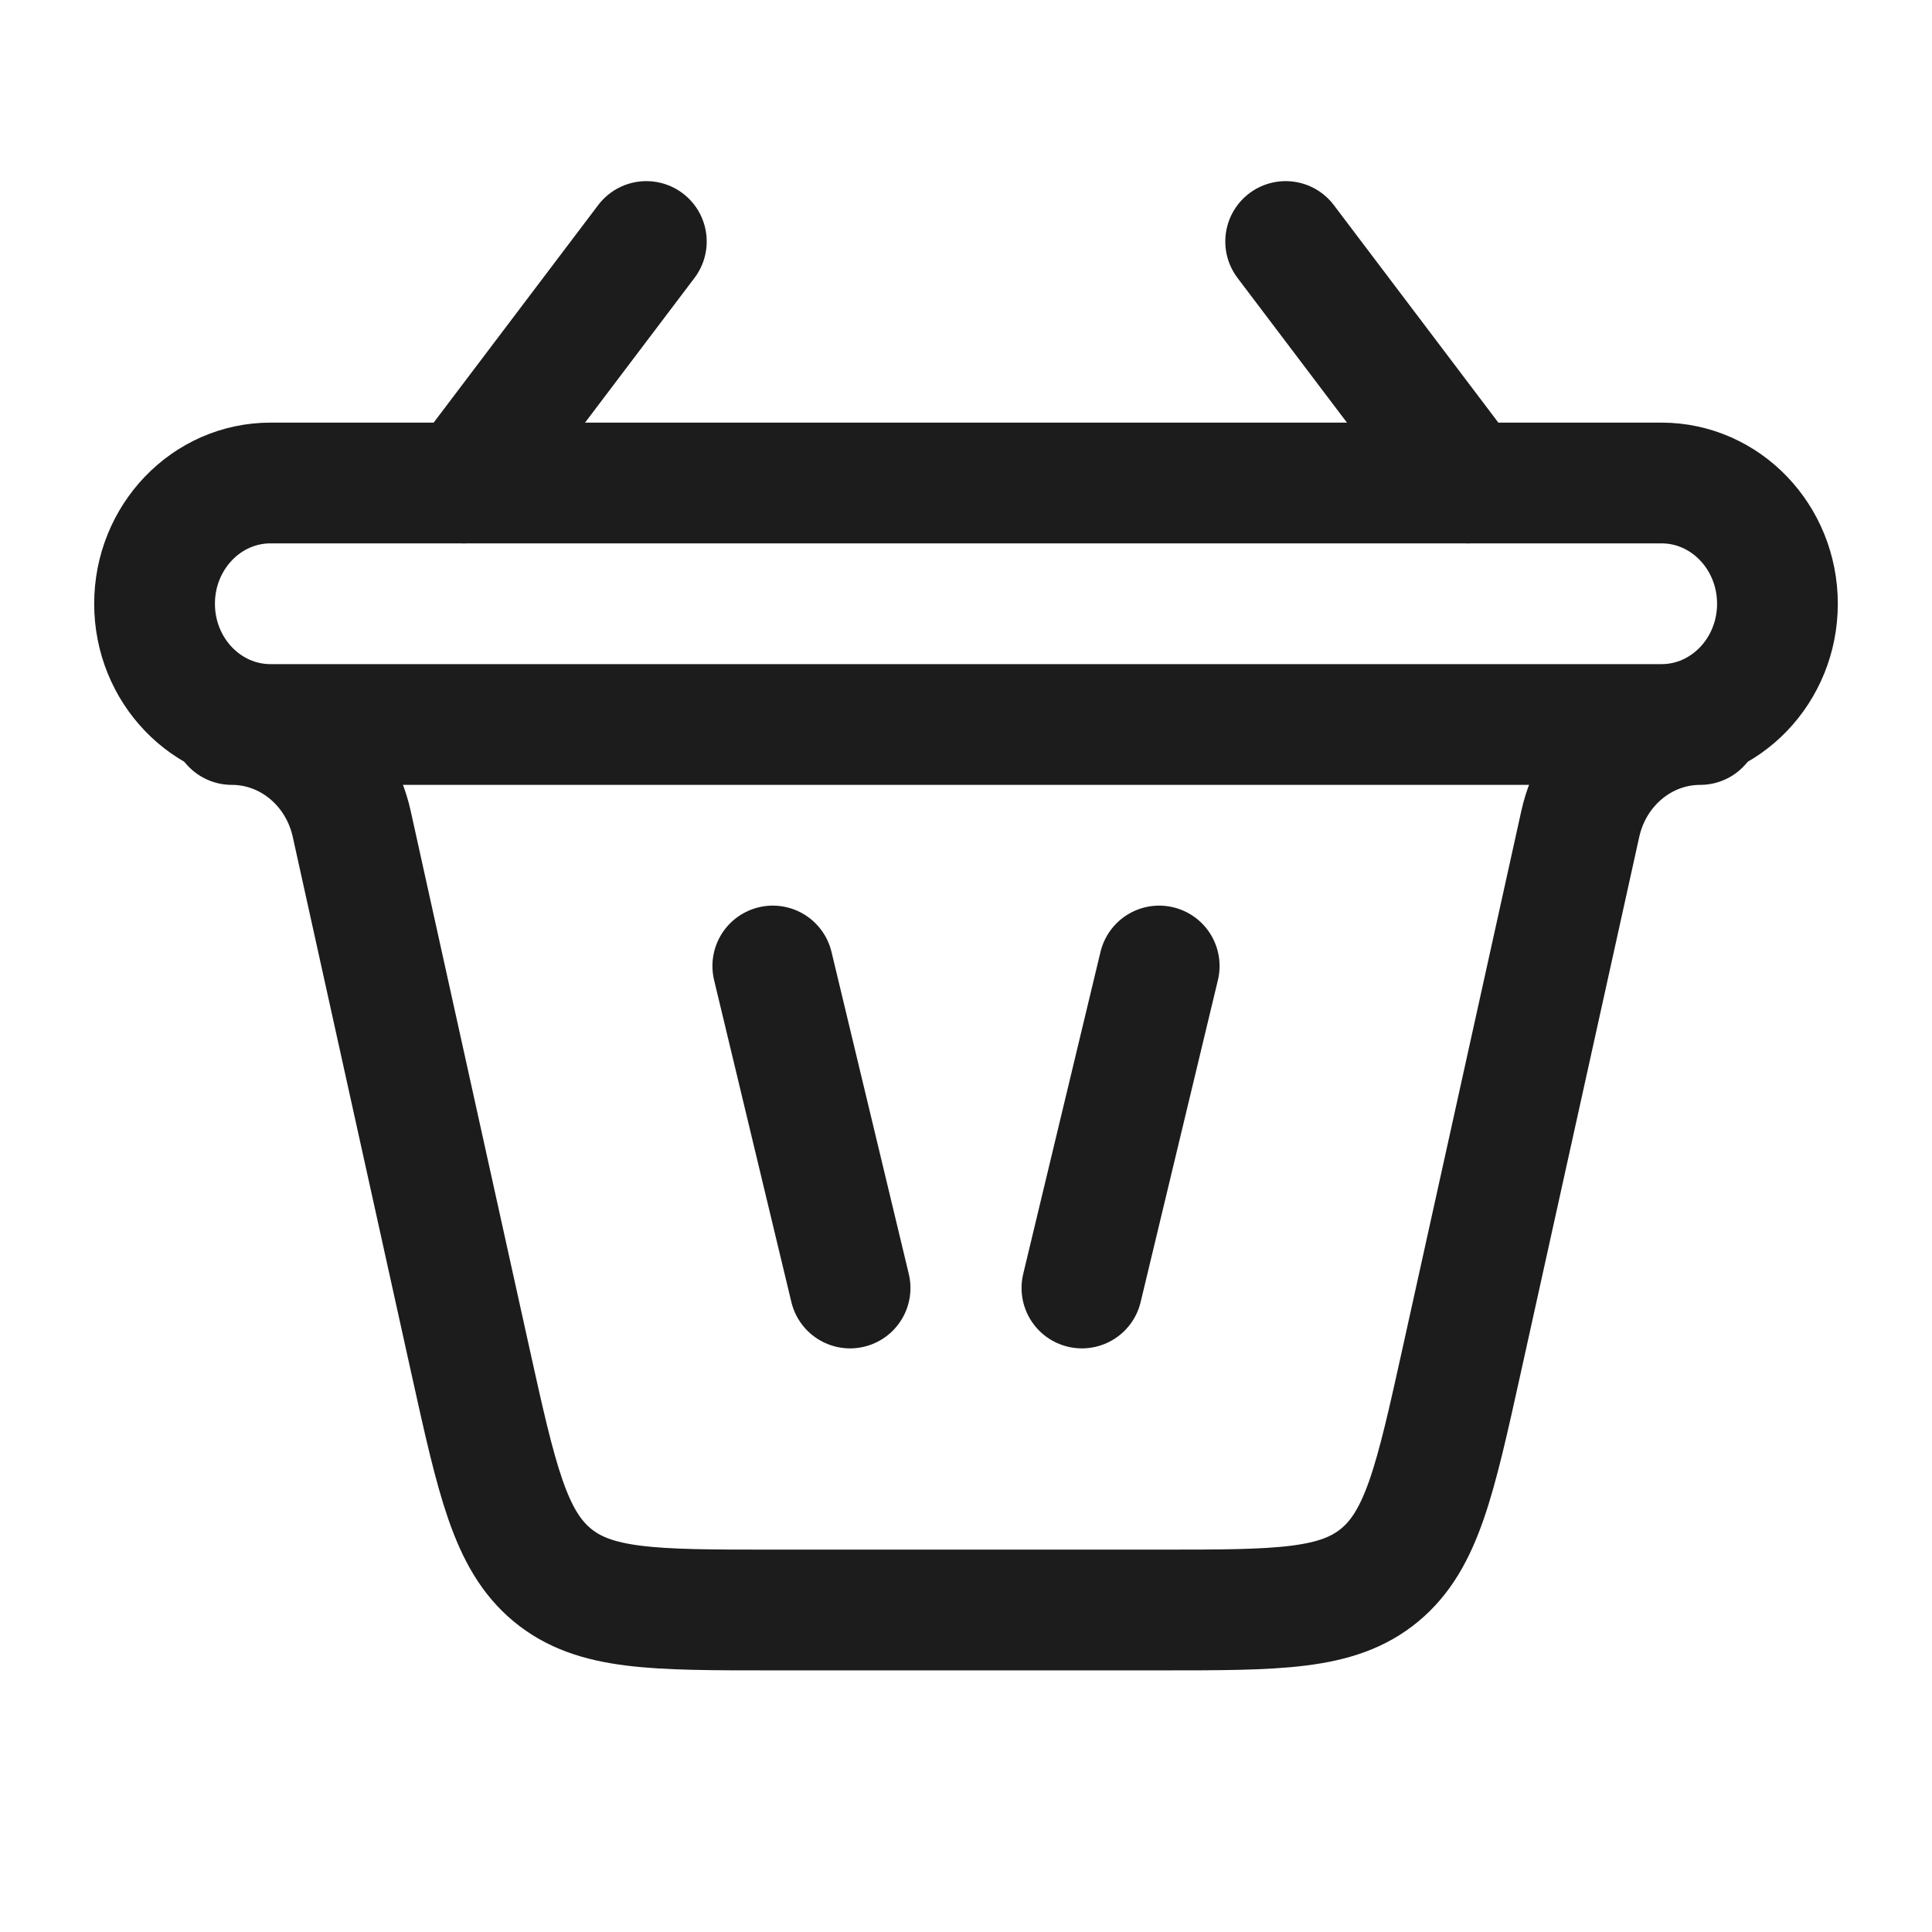 <svg width="24" height="24" viewBox="0 0 24 24" fill="none" xmlns="http://www.w3.org/2000/svg">
<path d="M10.56 16L9.6 12" stroke="#1C1C1C" stroke-width="1.5" stroke-linecap="round"/>
<path d="M8.029 3L5.76 6M15.971 3L18.24 6" stroke="#1C1C1C" stroke-width="1.5" stroke-linecap="round"/>
<path d="M13.44 16L14.4 12" stroke="#1C1C1C" stroke-width="1.5" stroke-linecap="round"/>
<path d="M2.88 9C3.592 9 4.209 9.512 4.369 10.234L5.842 16.898C6.171 18.386 6.336 19.13 6.86 19.565C7.385 20 8.118 20 9.584 20H14.416C15.882 20 16.615 20 17.14 19.565C17.664 19.13 17.829 18.386 18.158 16.898L19.631 10.234C19.791 9.512 20.408 9 21.12 9" stroke="#1C1C1C" stroke-width="1.5" stroke-linecap="round"/>
<path d="M20.64 9H3.36C2.565 9 1.92 8.328 1.92 7.5C1.92 6.672 2.565 6 3.36 6H20.64C21.435 6 22.08 6.672 22.08 7.5C22.08 8.328 21.435 9 20.64 9Z" stroke="#1C1C1C" stroke-width="1.5" stroke-linecap="round"/>
</svg>
